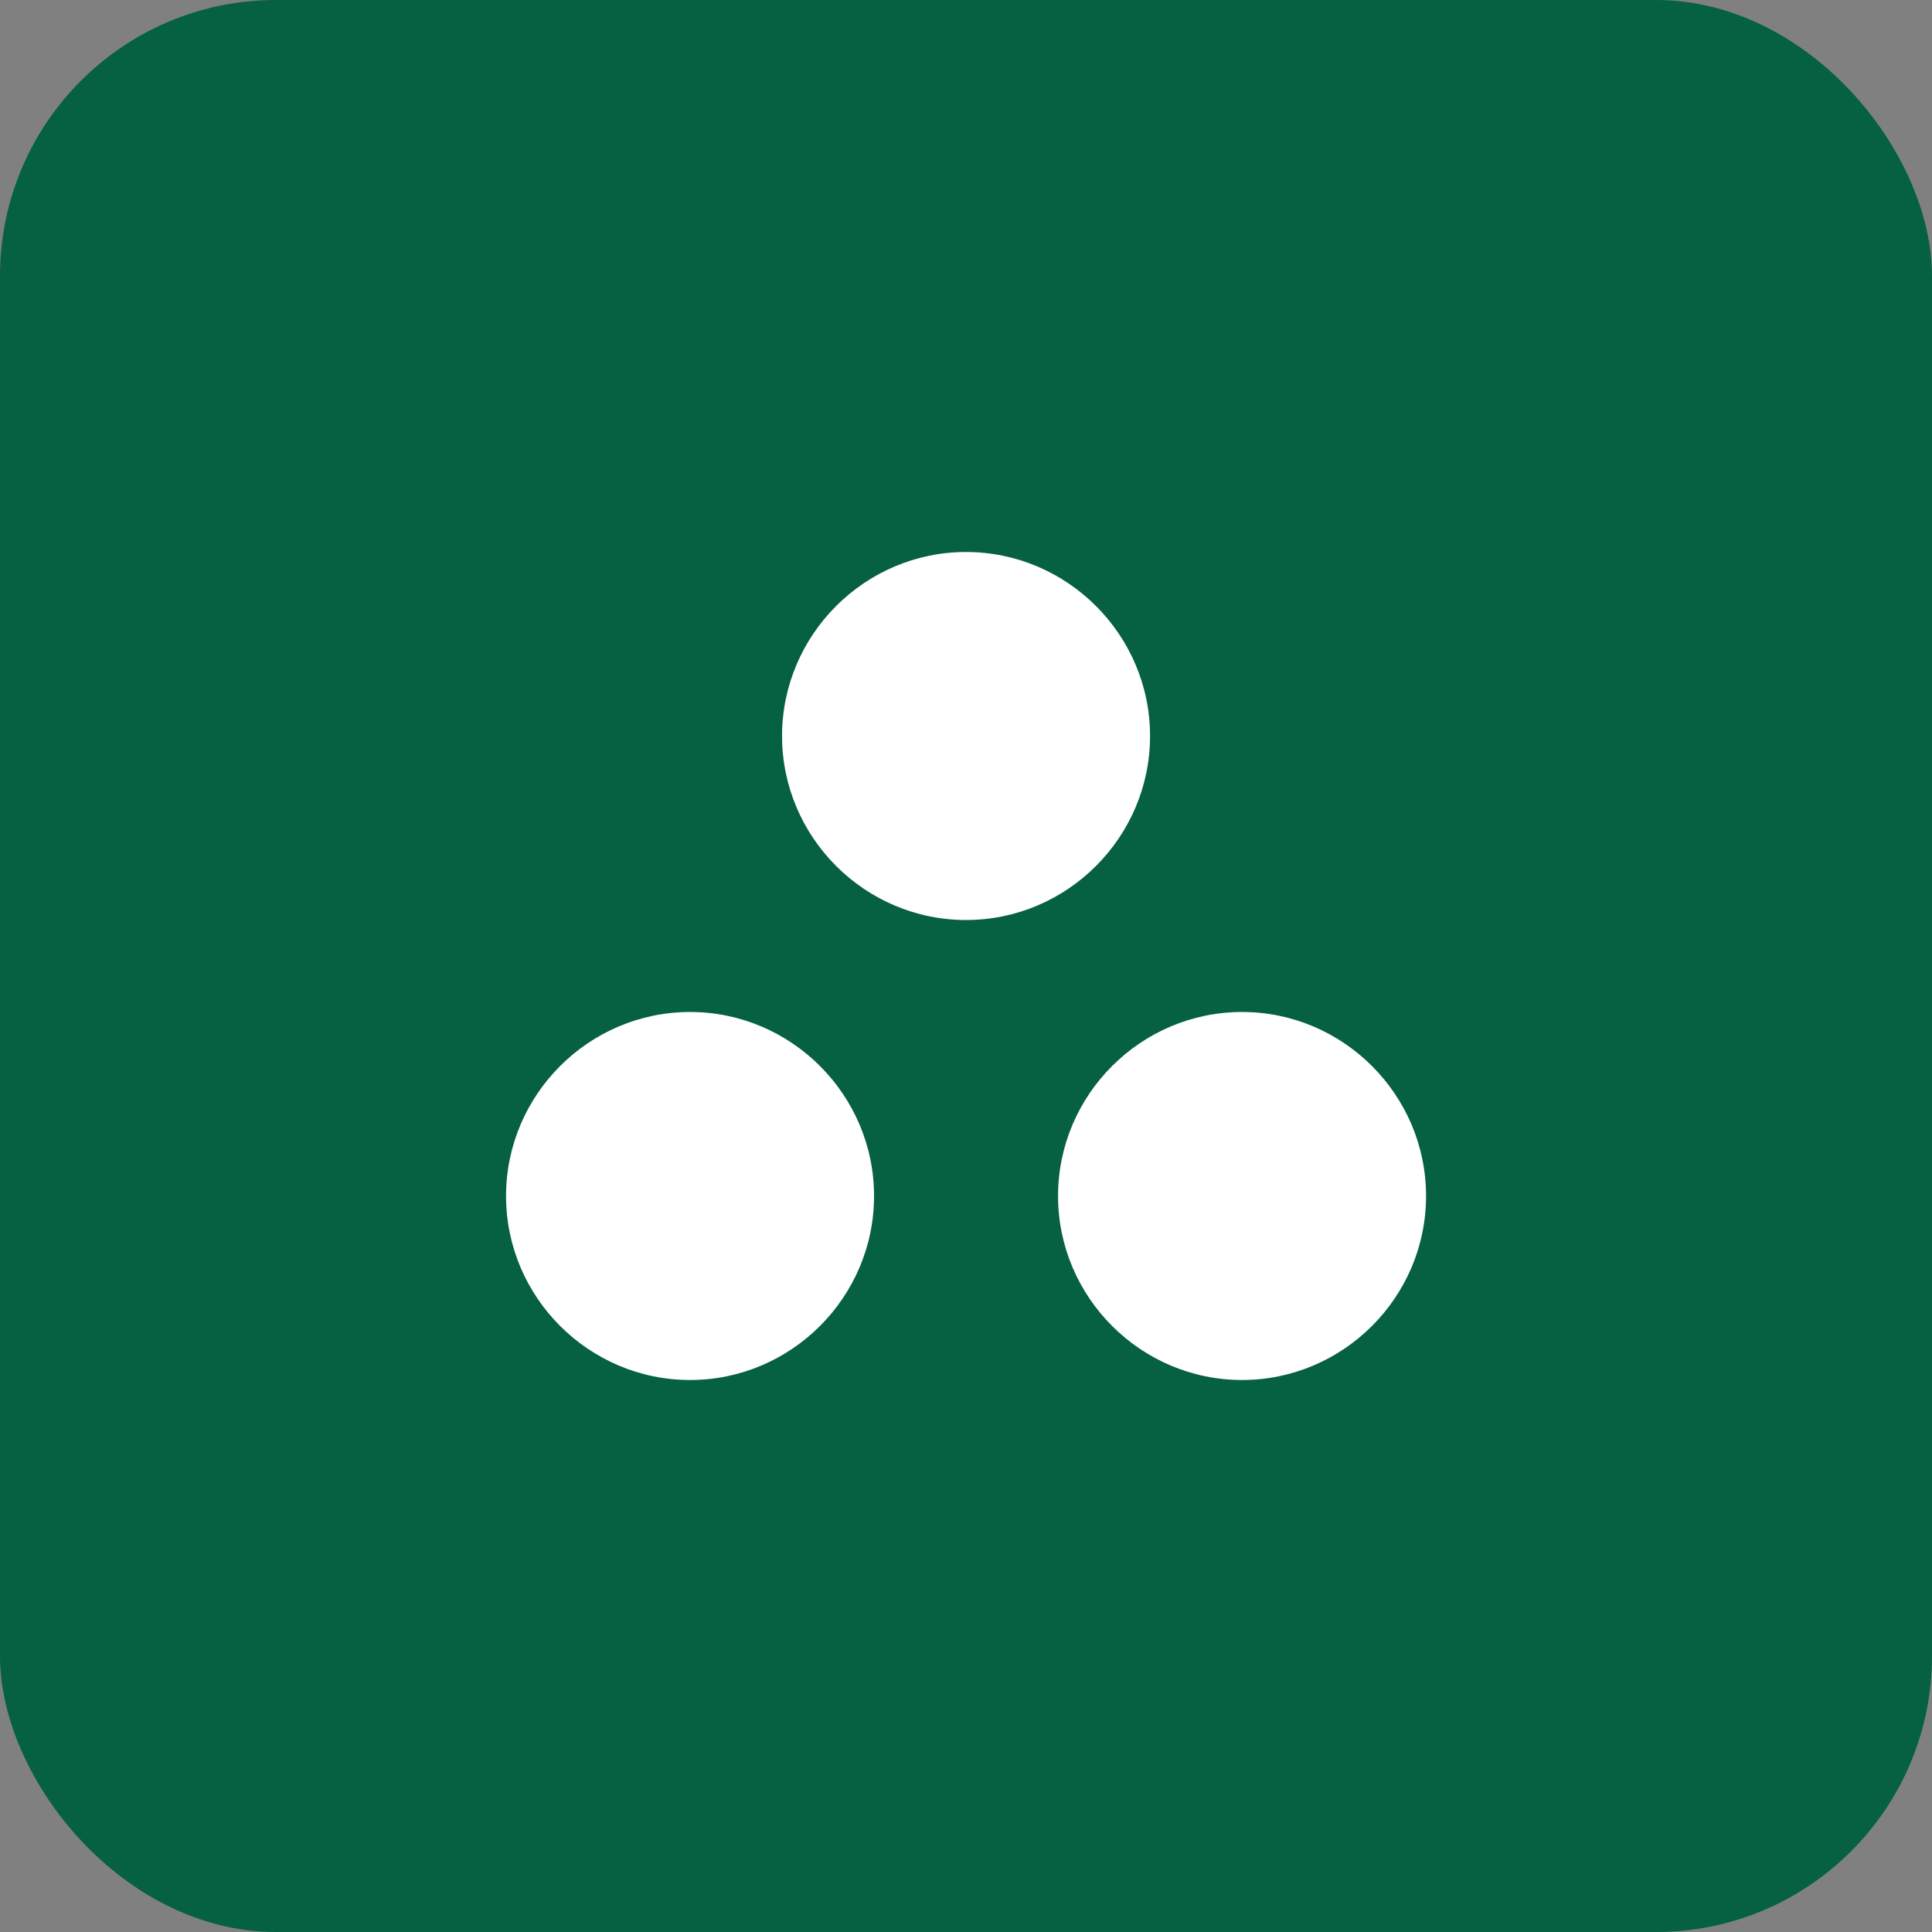 <svg width="56" height="56" viewBox="0 0 56 56" fill="none" xmlns="http://www.w3.org/2000/svg">
<rect x="0" y="0" width="56" height="56" fill="#808080" stroke="none"/>
<rect width="56" height="56" rx="8" fill="#066042"/>
<g clip-path="url(#clip0_710_20038)">
<rect width="32" height="32" transform="translate(12 12)" fill="#066042"/>
<path d="M20.001 29.333C17.068 29.333 14.668 31.733 14.668 34.667C14.668 37.6 17.068 40 20.001 40C22.935 40 25.335 37.6 25.335 34.667C25.335 31.733 22.935 29.333 20.001 29.333ZM28.001 16C25.068 16 22.668 18.4 22.668 21.333C22.668 24.267 25.068 26.667 28.001 26.667C30.935 26.667 33.335 24.267 33.335 21.333C33.335 18.4 30.935 16 28.001 16ZM36.001 29.333C33.068 29.333 30.668 31.733 30.668 34.667C30.668 37.6 33.068 40 36.001 40C38.935 40 41.335 37.6 41.335 34.667C41.335 31.733 38.935 29.333 36.001 29.333Z" fill="white"/>
</g>
<defs>
<clipPath id="clip0_710_20038">
<rect width="32" height="32" fill="white" transform="translate(12 12)"/>
</clipPath>
</defs>
</svg>
